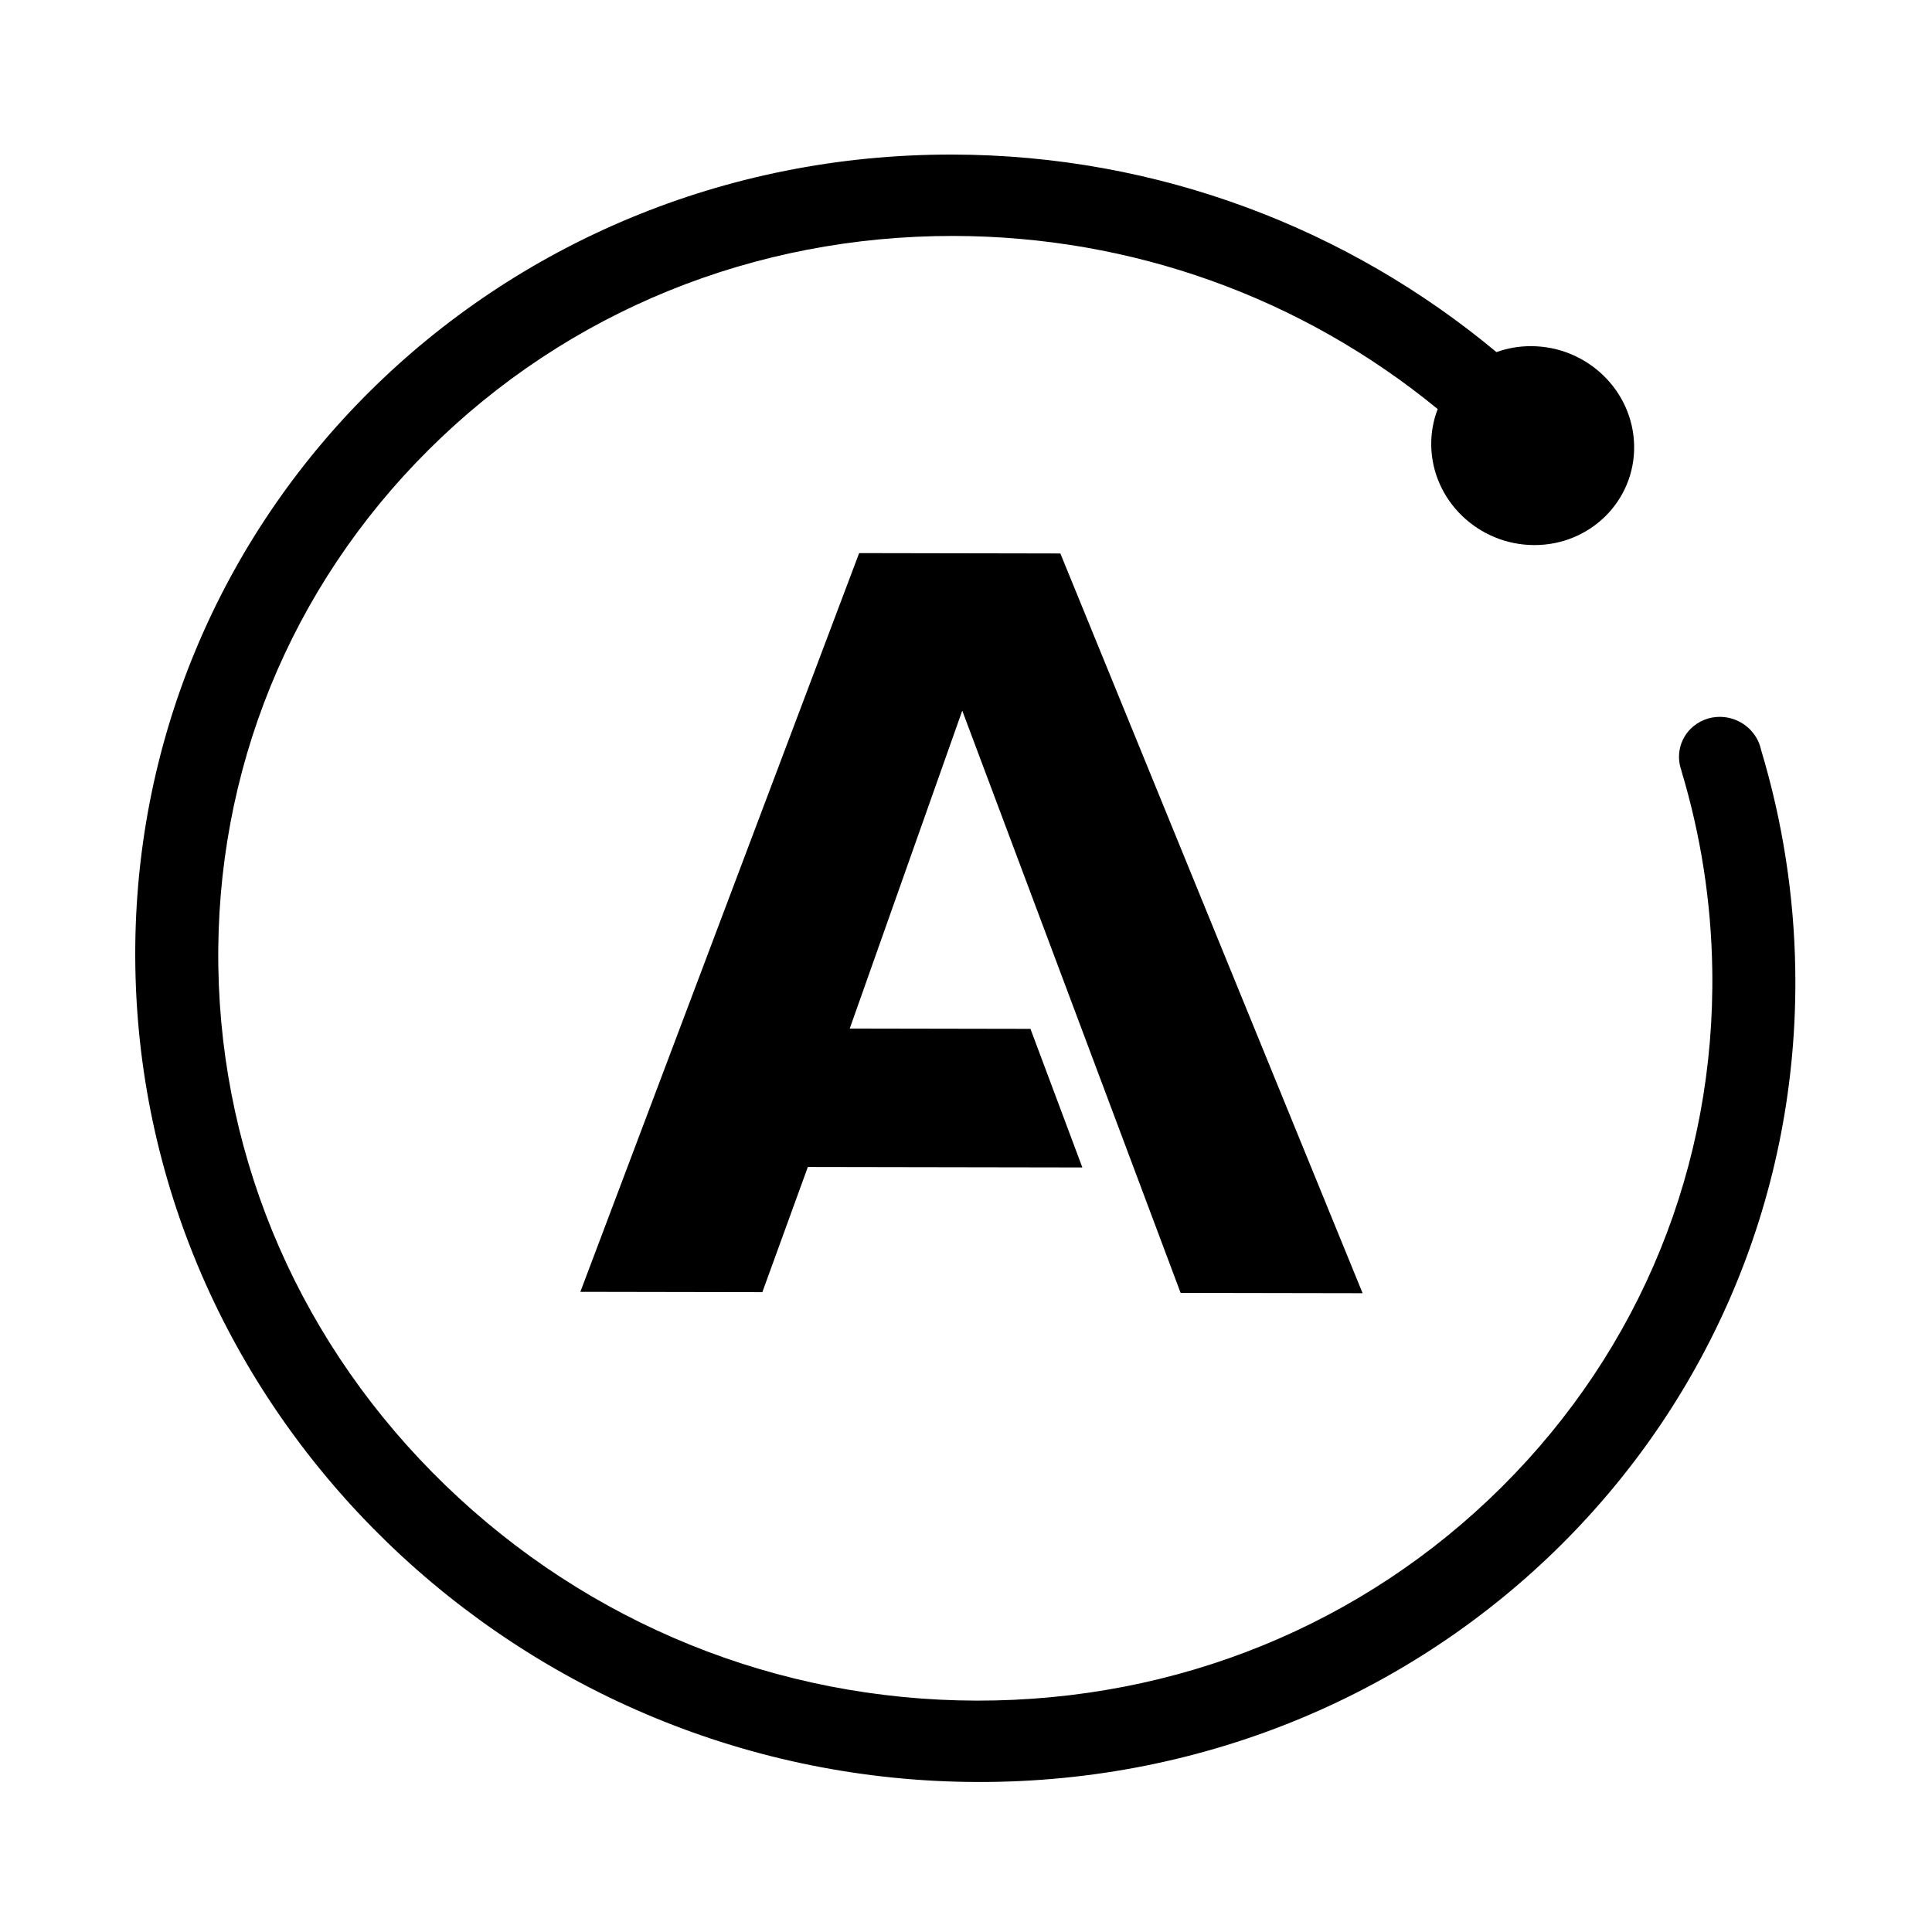 <svg width="300" height="300" viewBox="0 0 300 300" fill="none" xmlns="http://www.w3.org/2000/svg">
<rect width="300" height="300" fill="white"/>
<rect width="300" height="300" fill="white" fill-opacity="0.2"/>
<path d="M164.652 85.941L133.409 85.886L90.117 200.597L118.376 200.646L125.441 181.21L168.068 181.282L160.009 159.76L131.947 159.71L149.419 110.35L183.326 200.758L211.586 200.807L164.652 85.941Z" fill="black"/>
<path d="M273.476 116.501C273.397 116.113 273.28 115.733 273.128 115.367C273.085 115.242 273.031 115.121 272.968 115.006C272.432 113.901 271.595 112.97 270.553 112.321C269.506 111.666 268.296 111.317 267.062 111.313C265.368 111.304 263.74 111.967 262.535 113.156C261.697 113.986 261.116 115.039 260.861 116.19C260.606 117.341 260.687 118.541 261.096 119.646L261.077 119.653C264.104 129.681 265.72 140.081 265.879 150.554C266.361 180.928 254.748 209.466 233.184 230.906C211.617 252.348 182.676 264.124 151.694 264.072C120.714 264.018 91.396 252.138 69.151 230.623C46.9 209.106 34.385 180.528 33.903 150.154C33.421 119.78 45.036 91.242 66.602 69.802C88.167 48.36 117.11 36.584 148.089 36.638C175.754 36.685 202.085 46.169 223.245 63.519C222.55 65.321 222.21 67.24 222.242 69.17C222.377 77.7 229.538 84.624 238.241 84.639C246.939 84.654 253.884 77.754 253.748 69.224C253.612 60.694 246.449 53.767 237.751 53.752C235.915 53.744 234.092 54.056 232.364 54.674C209.501 35.614 179.98 24.056 147.889 24C76.713 23.877 19.91 80.347 21.016 150.131C22.122 219.914 80.717 276.585 151.894 276.708C223.072 276.831 279.874 220.362 278.769 150.577C278.585 139.028 276.804 127.561 273.476 116.501Z" fill="black"/>
</svg>
